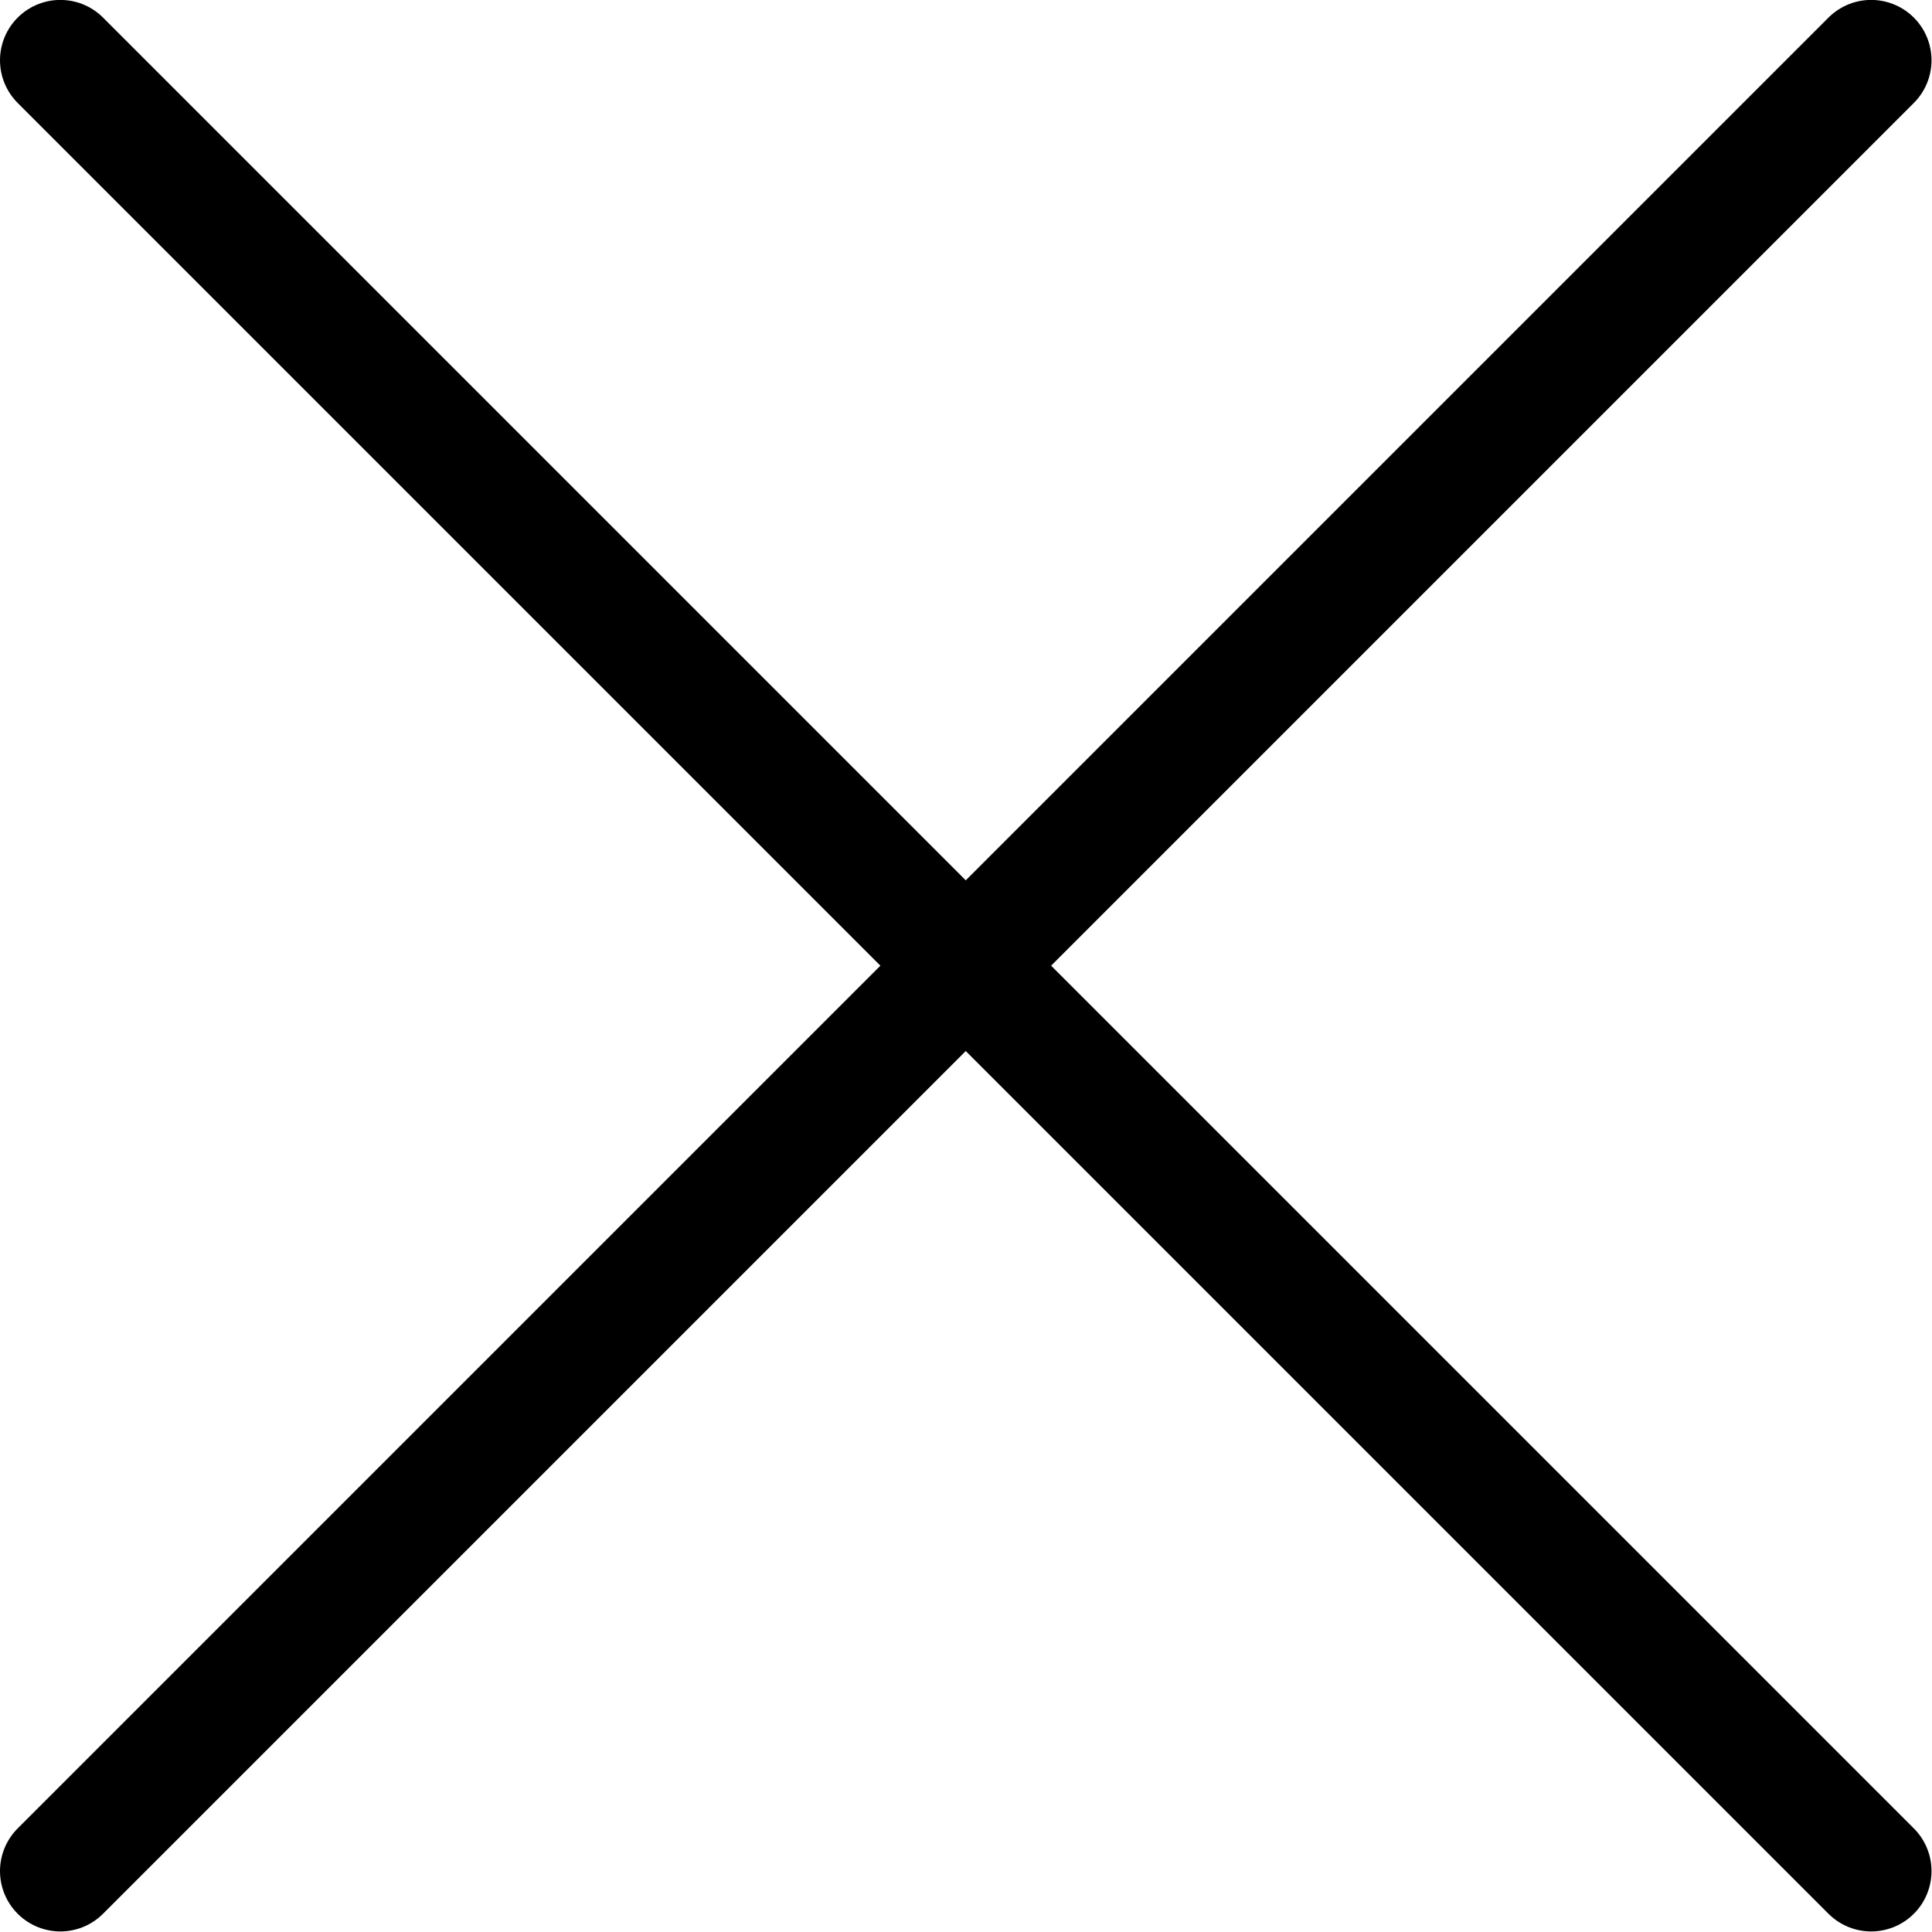<svg viewBox="0 0 32 32" xmlns="http://www.w3.org/2000/svg"><g transform="matrix(1.333,0,0,1.333,0,0)"><path d="M0.75 23.249L23.25 0.749" fill="none" stroke="#000000" stroke-linecap="round" stroke-linejoin="round" stroke-width="1.5"></path><path d="M23.25 23.249L0.75 0.749" fill="none" stroke="#000000" stroke-linecap="round" stroke-linejoin="round" stroke-width="1.5"></path></g></svg>